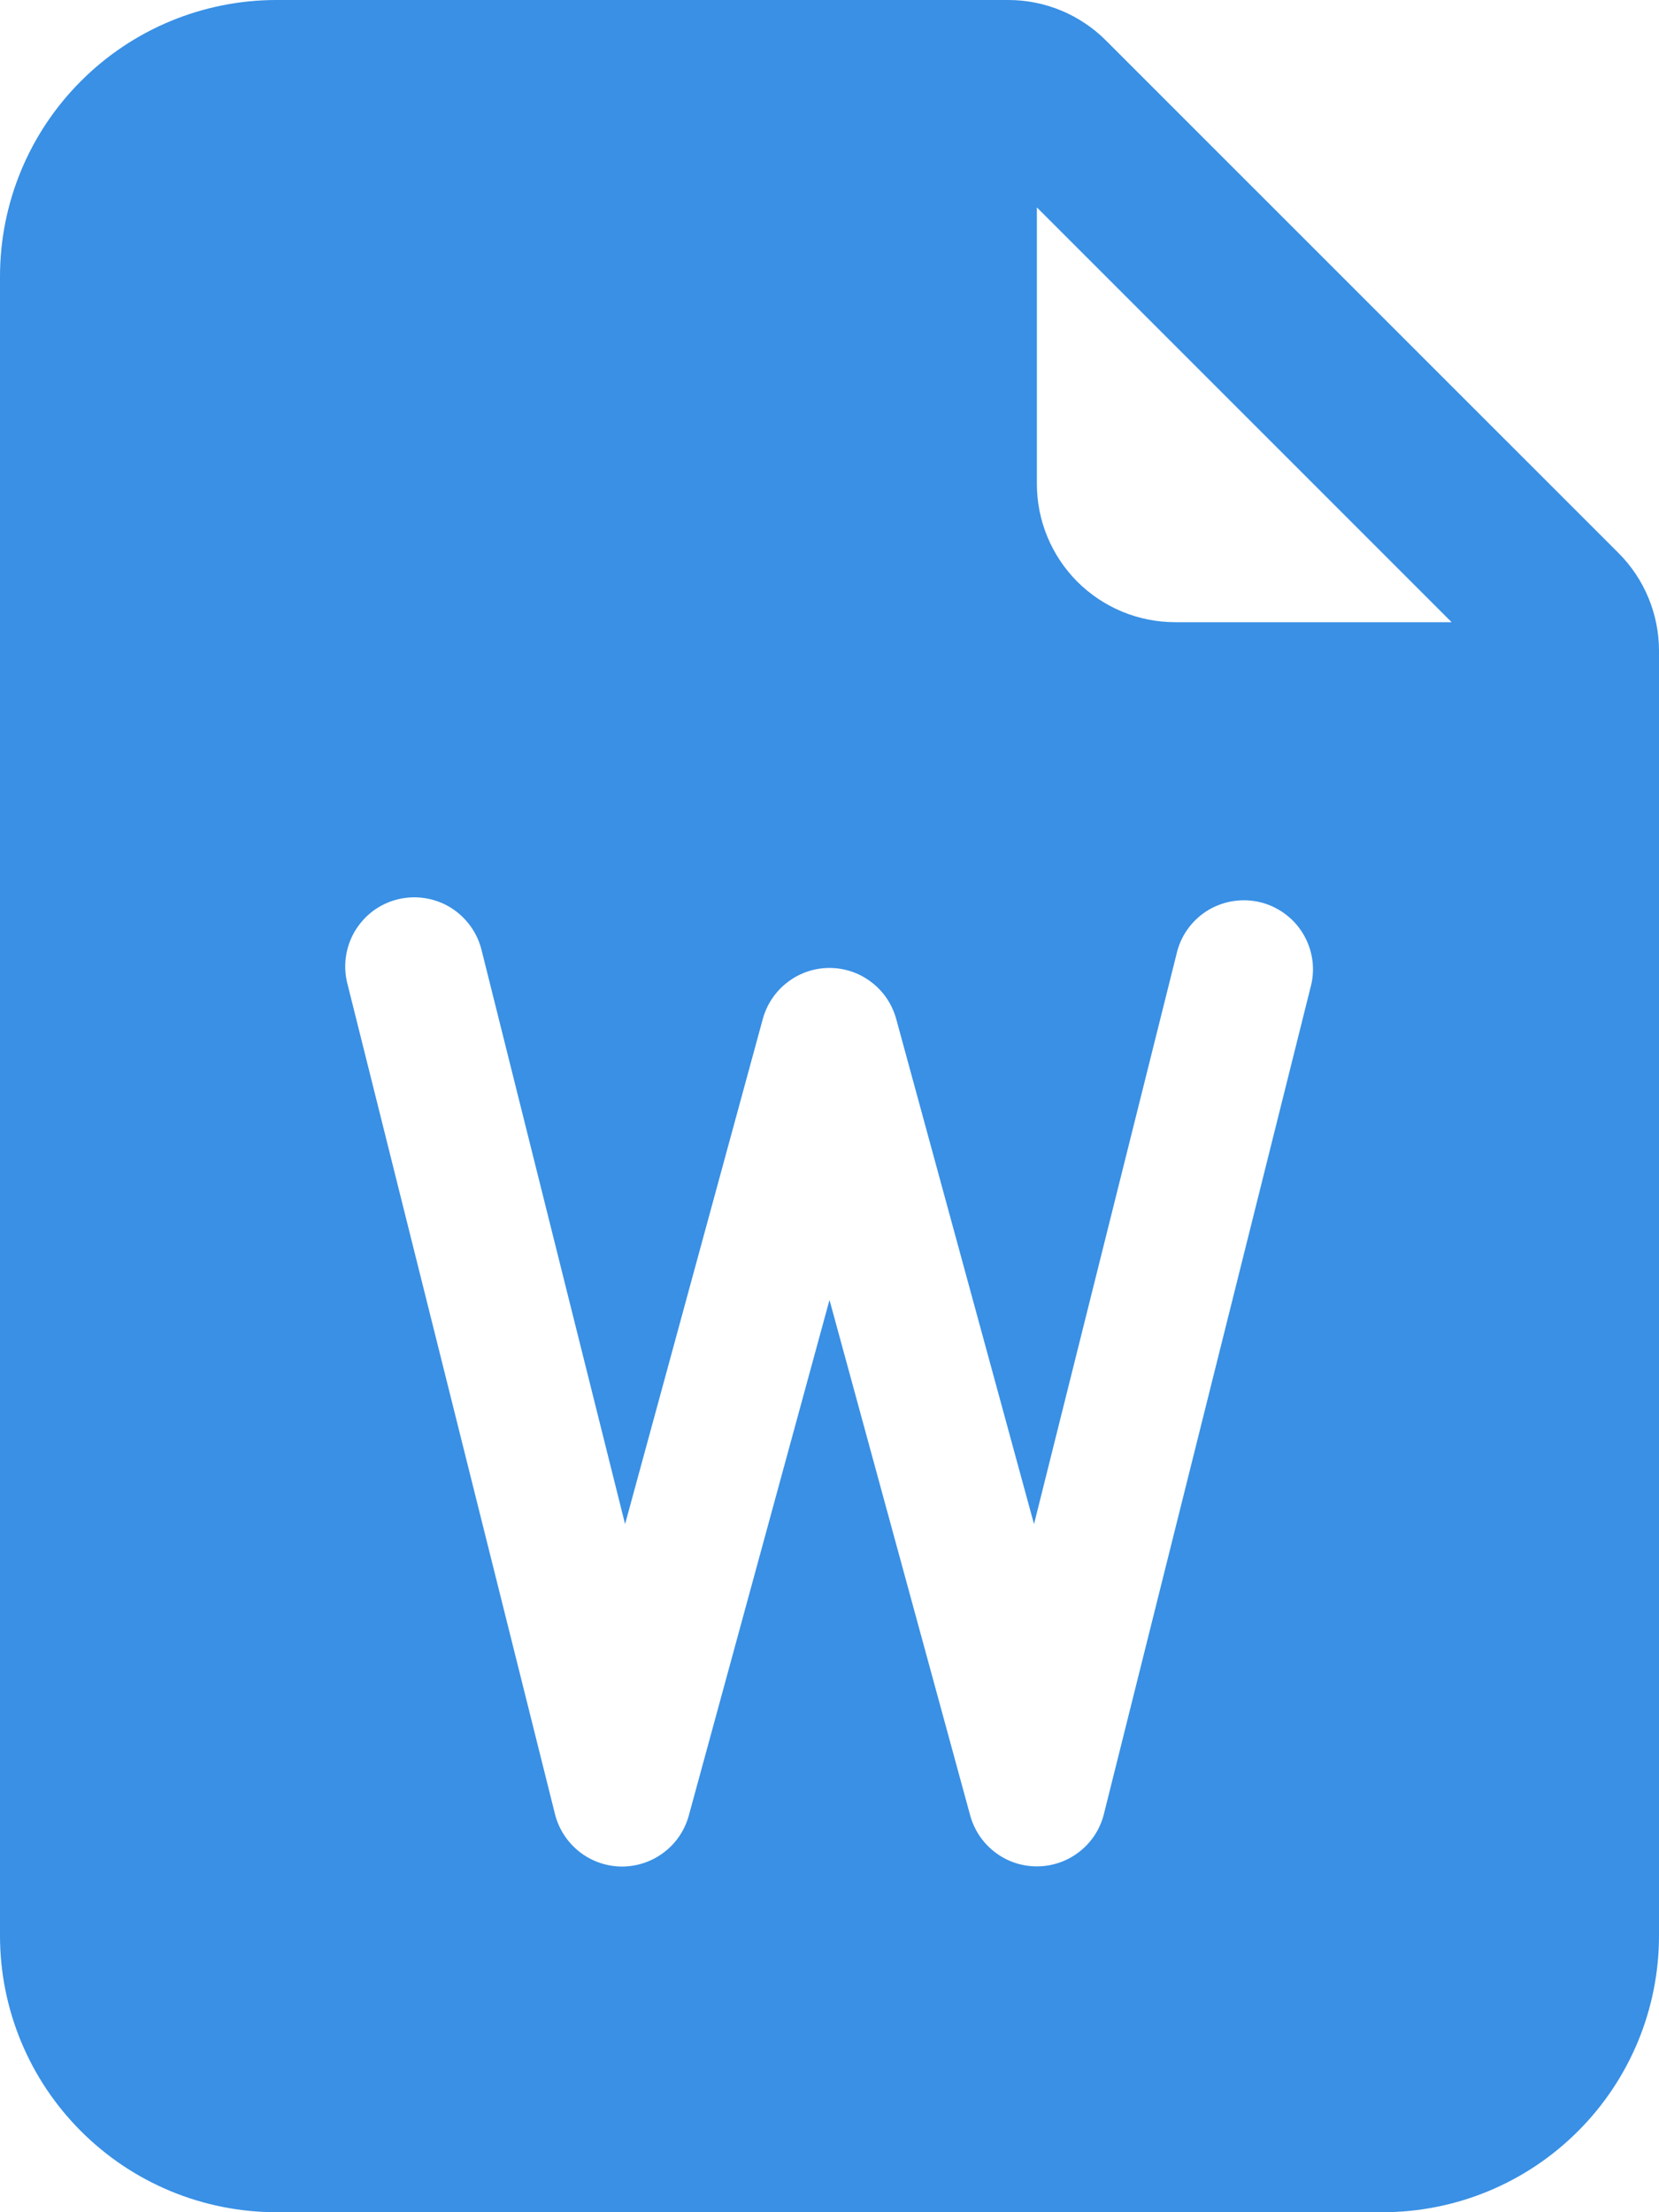 <svg width="18" height="24" viewBox="0 0 18 24" fill="none" xmlns="http://www.w3.org/2000/svg">
<path d="M10.94 0H3C2.204 0 1.441 0.316 0.879 0.879C0.316 1.441 0 2.204 0 3V21C0 21.796 0.316 22.559 0.879 23.121C1.441 23.684 2.204 24 3 24H15C15.796 24 16.559 23.684 17.121 23.121C17.684 22.559 18 21.796 18 21V7.061C18 6.663 17.842 6.281 17.561 6L12 0.44C11.719 0.158 11.337 8.49561e-05 10.94 0V0ZM11.25 5.25V2.25L15.75 6.75H12.75C12.352 6.75 11.971 6.592 11.689 6.311C11.408 6.029 11.25 5.648 11.25 5.25ZM5.228 10.319L6.782 16.535L8.277 11.052C8.321 10.894 8.415 10.754 8.546 10.655C8.676 10.555 8.836 10.501 9 10.501C9.164 10.501 9.324 10.555 9.454 10.655C9.585 10.754 9.679 10.894 9.723 11.052L11.219 16.535L12.773 10.319C12.824 10.13 12.948 9.968 13.117 9.869C13.286 9.771 13.487 9.742 13.677 9.789C13.867 9.837 14.031 9.956 14.134 10.123C14.237 10.29 14.271 10.49 14.227 10.681L11.977 19.681C11.937 19.842 11.844 19.985 11.714 20.087C11.584 20.19 11.424 20.246 11.258 20.248C11.092 20.25 10.931 20.197 10.799 20.097C10.666 19.997 10.571 19.856 10.527 19.697L9 14.103L7.473 19.698C7.429 19.858 7.334 19.998 7.201 20.098C7.069 20.198 6.908 20.251 6.742 20.25C6.576 20.248 6.416 20.191 6.286 20.089C6.156 19.986 6.063 19.844 6.022 19.683L3.772 10.683C3.746 10.587 3.739 10.486 3.752 10.387C3.765 10.288 3.798 10.192 3.848 10.106C3.899 10.02 3.966 9.944 4.046 9.884C4.126 9.824 4.217 9.781 4.314 9.757C4.411 9.733 4.512 9.728 4.611 9.744C4.71 9.759 4.804 9.794 4.889 9.846C4.974 9.899 5.048 9.968 5.106 10.049C5.164 10.13 5.206 10.223 5.228 10.32V10.319Z" fill="#3990E5"/>
</svg>
